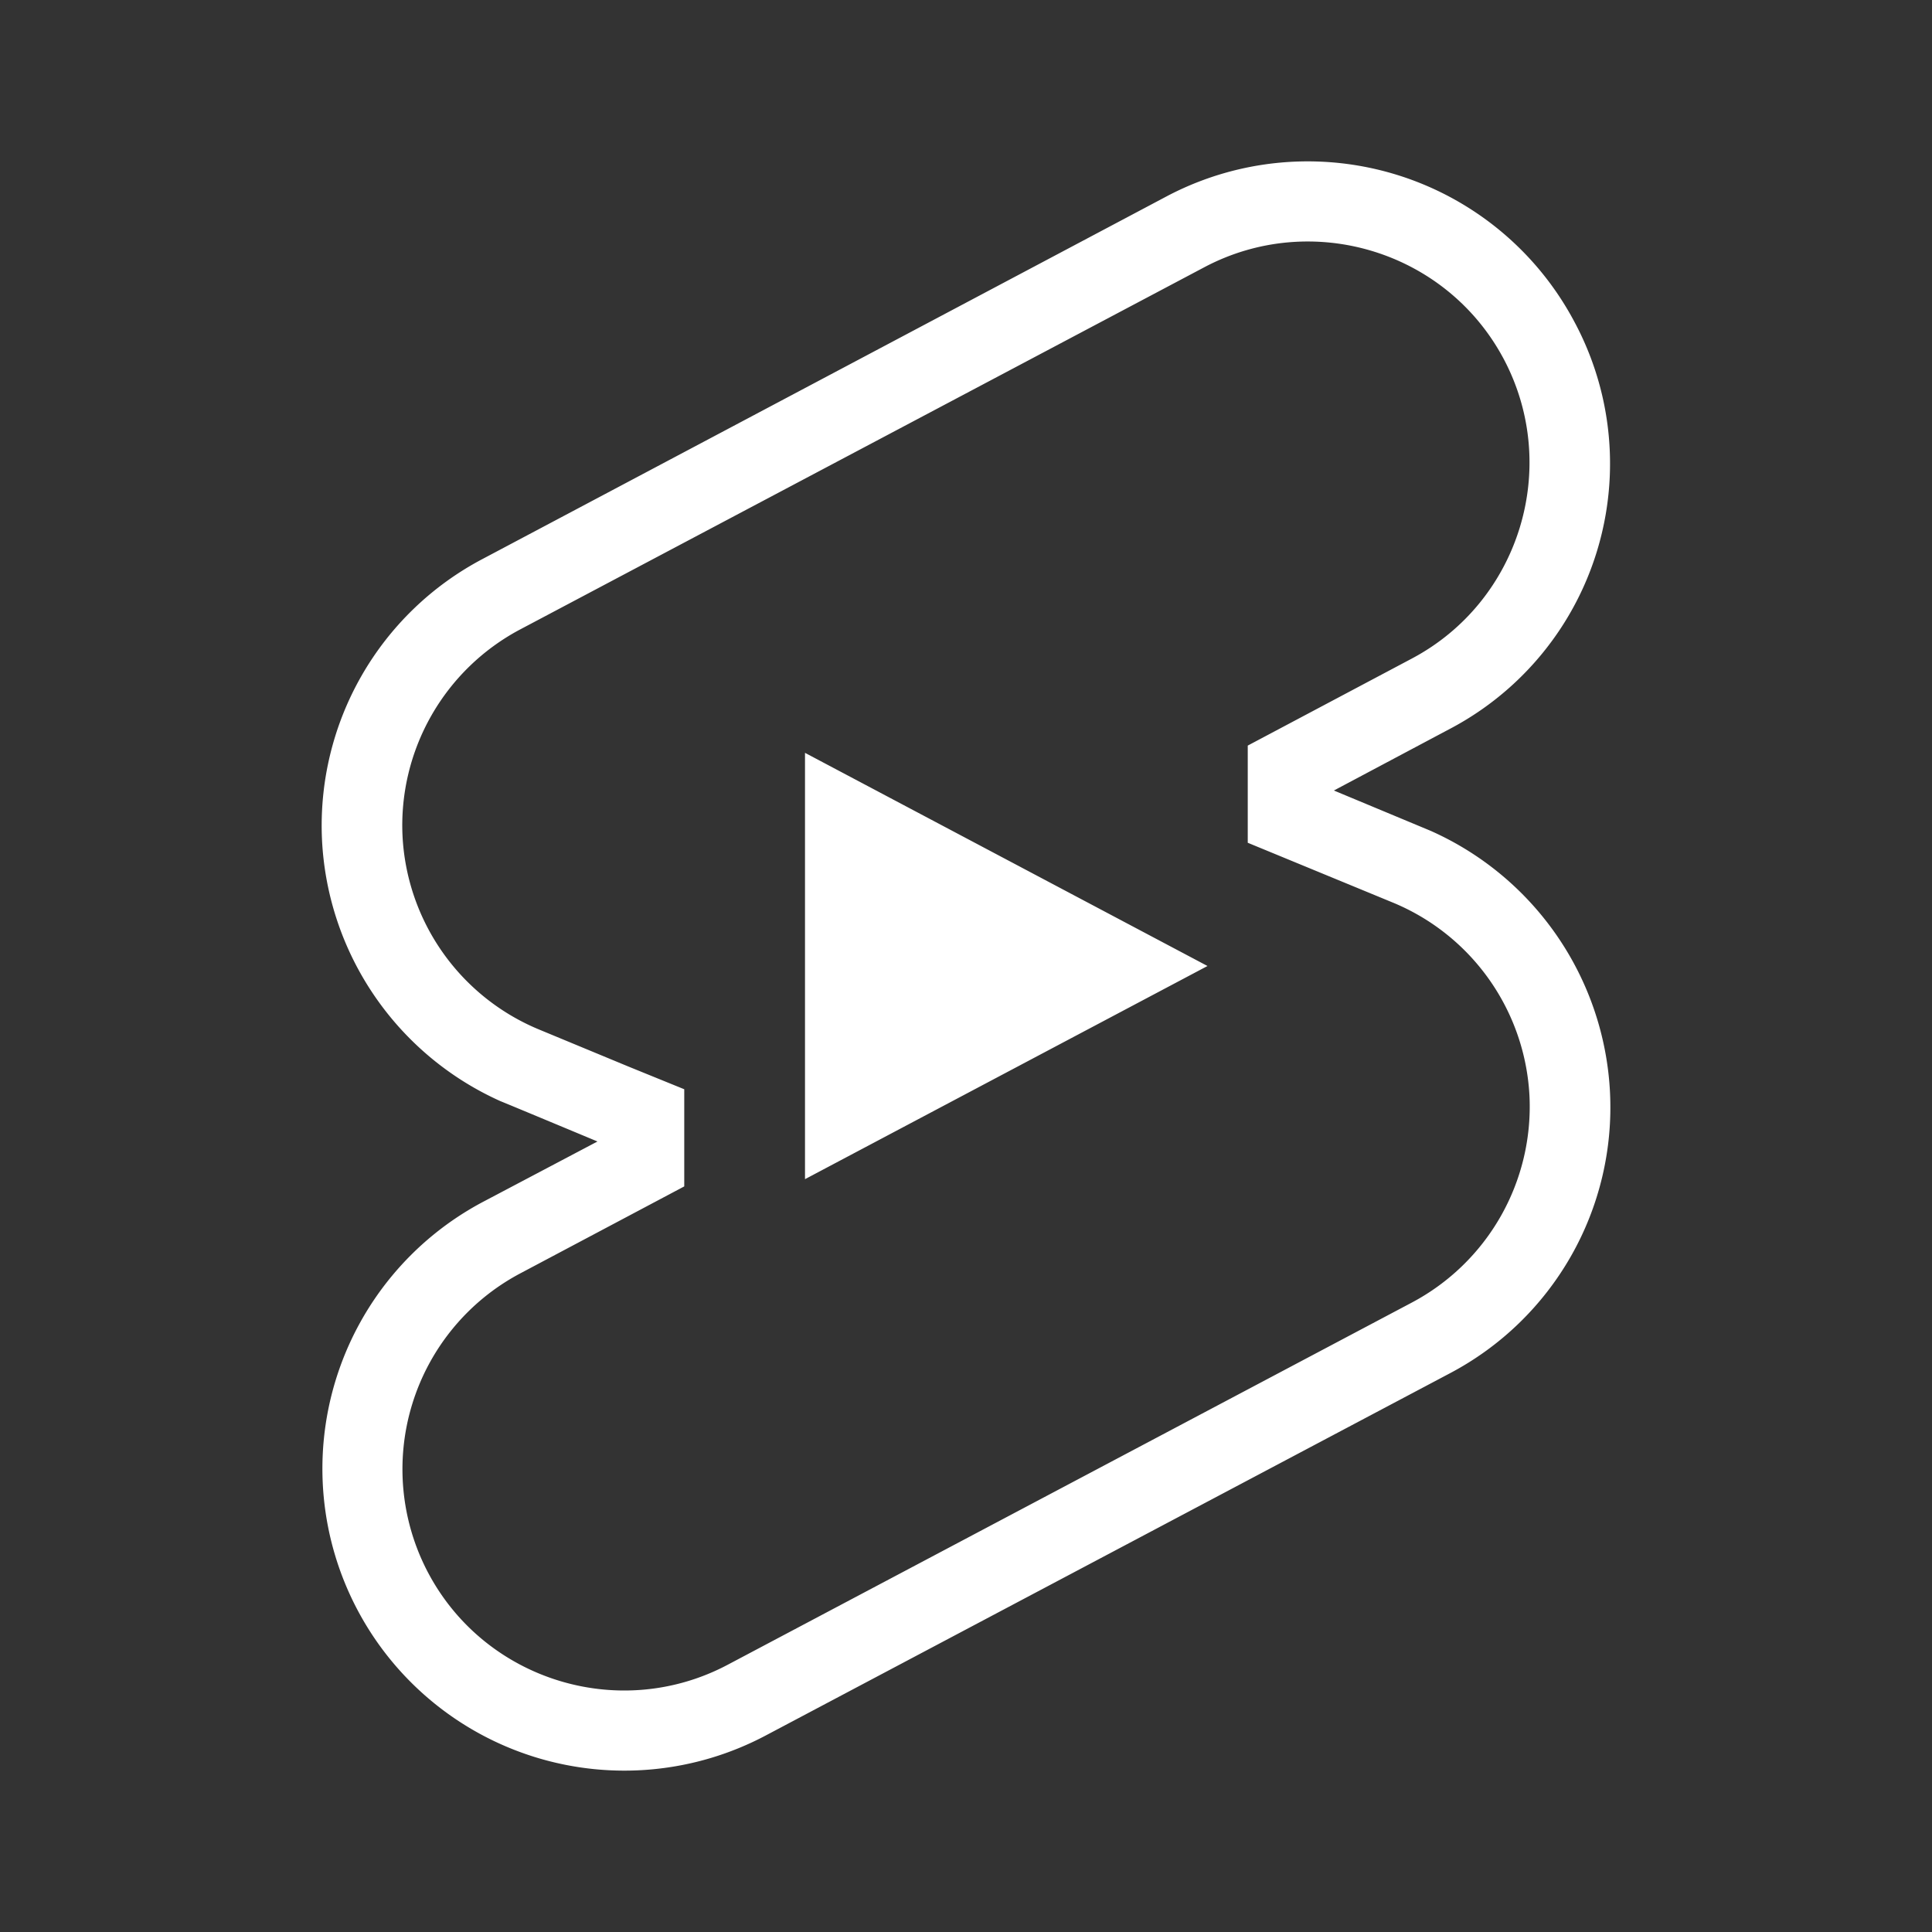 <svg xmlns="http://www.w3.org/2000/svg" width="24" height="24"><rect width="100%" height="100%" fill="#333333" stroke="none"/><path style="stroke:none;fill-rule:nonzero;fill:#fff;fill-opacity:1" d="M10 14.648V9.352L15 12zm7.77-4.328-1.2-.5L18 9.06A3.724 3.724 0 0 0 19.559 4a3.75 3.75 0 0 0-5.07-1.559L6 6.941a3.743 3.743 0 0 0-2 3.489 3.76 3.76 0 0 0 2.219 3.25c.031.011 1.203.5 1.203.5L6 14.93a3.75 3.75 0 1 0 3.512 6.629l8.5-4.5A3.733 3.733 0 0 0 20 13.57a3.762 3.762 0 0 0-2.23-3.25zm-.23 5.86-8.5 4.5c-1.34.71-3.009.199-3.72-1.14a2.753 2.753 0 0 1 1.14-3.72l2.04-1.082v-1.207l-.691-.281-1.11-.46A2.752 2.752 0 0 1 5 10.378 2.755 2.755 0 0 1 6.46 7.82l8.5-4.5c1.34-.71 3.009-.199 3.72 1.14.71 1.34.199 3.009-1.14 3.72L15.5 9.262v1.207l1.8.742a2.752 2.752 0 0 1 1.7 2.41 2.755 2.755 0 0 1-1.46 2.559zm0 0"/></svg>